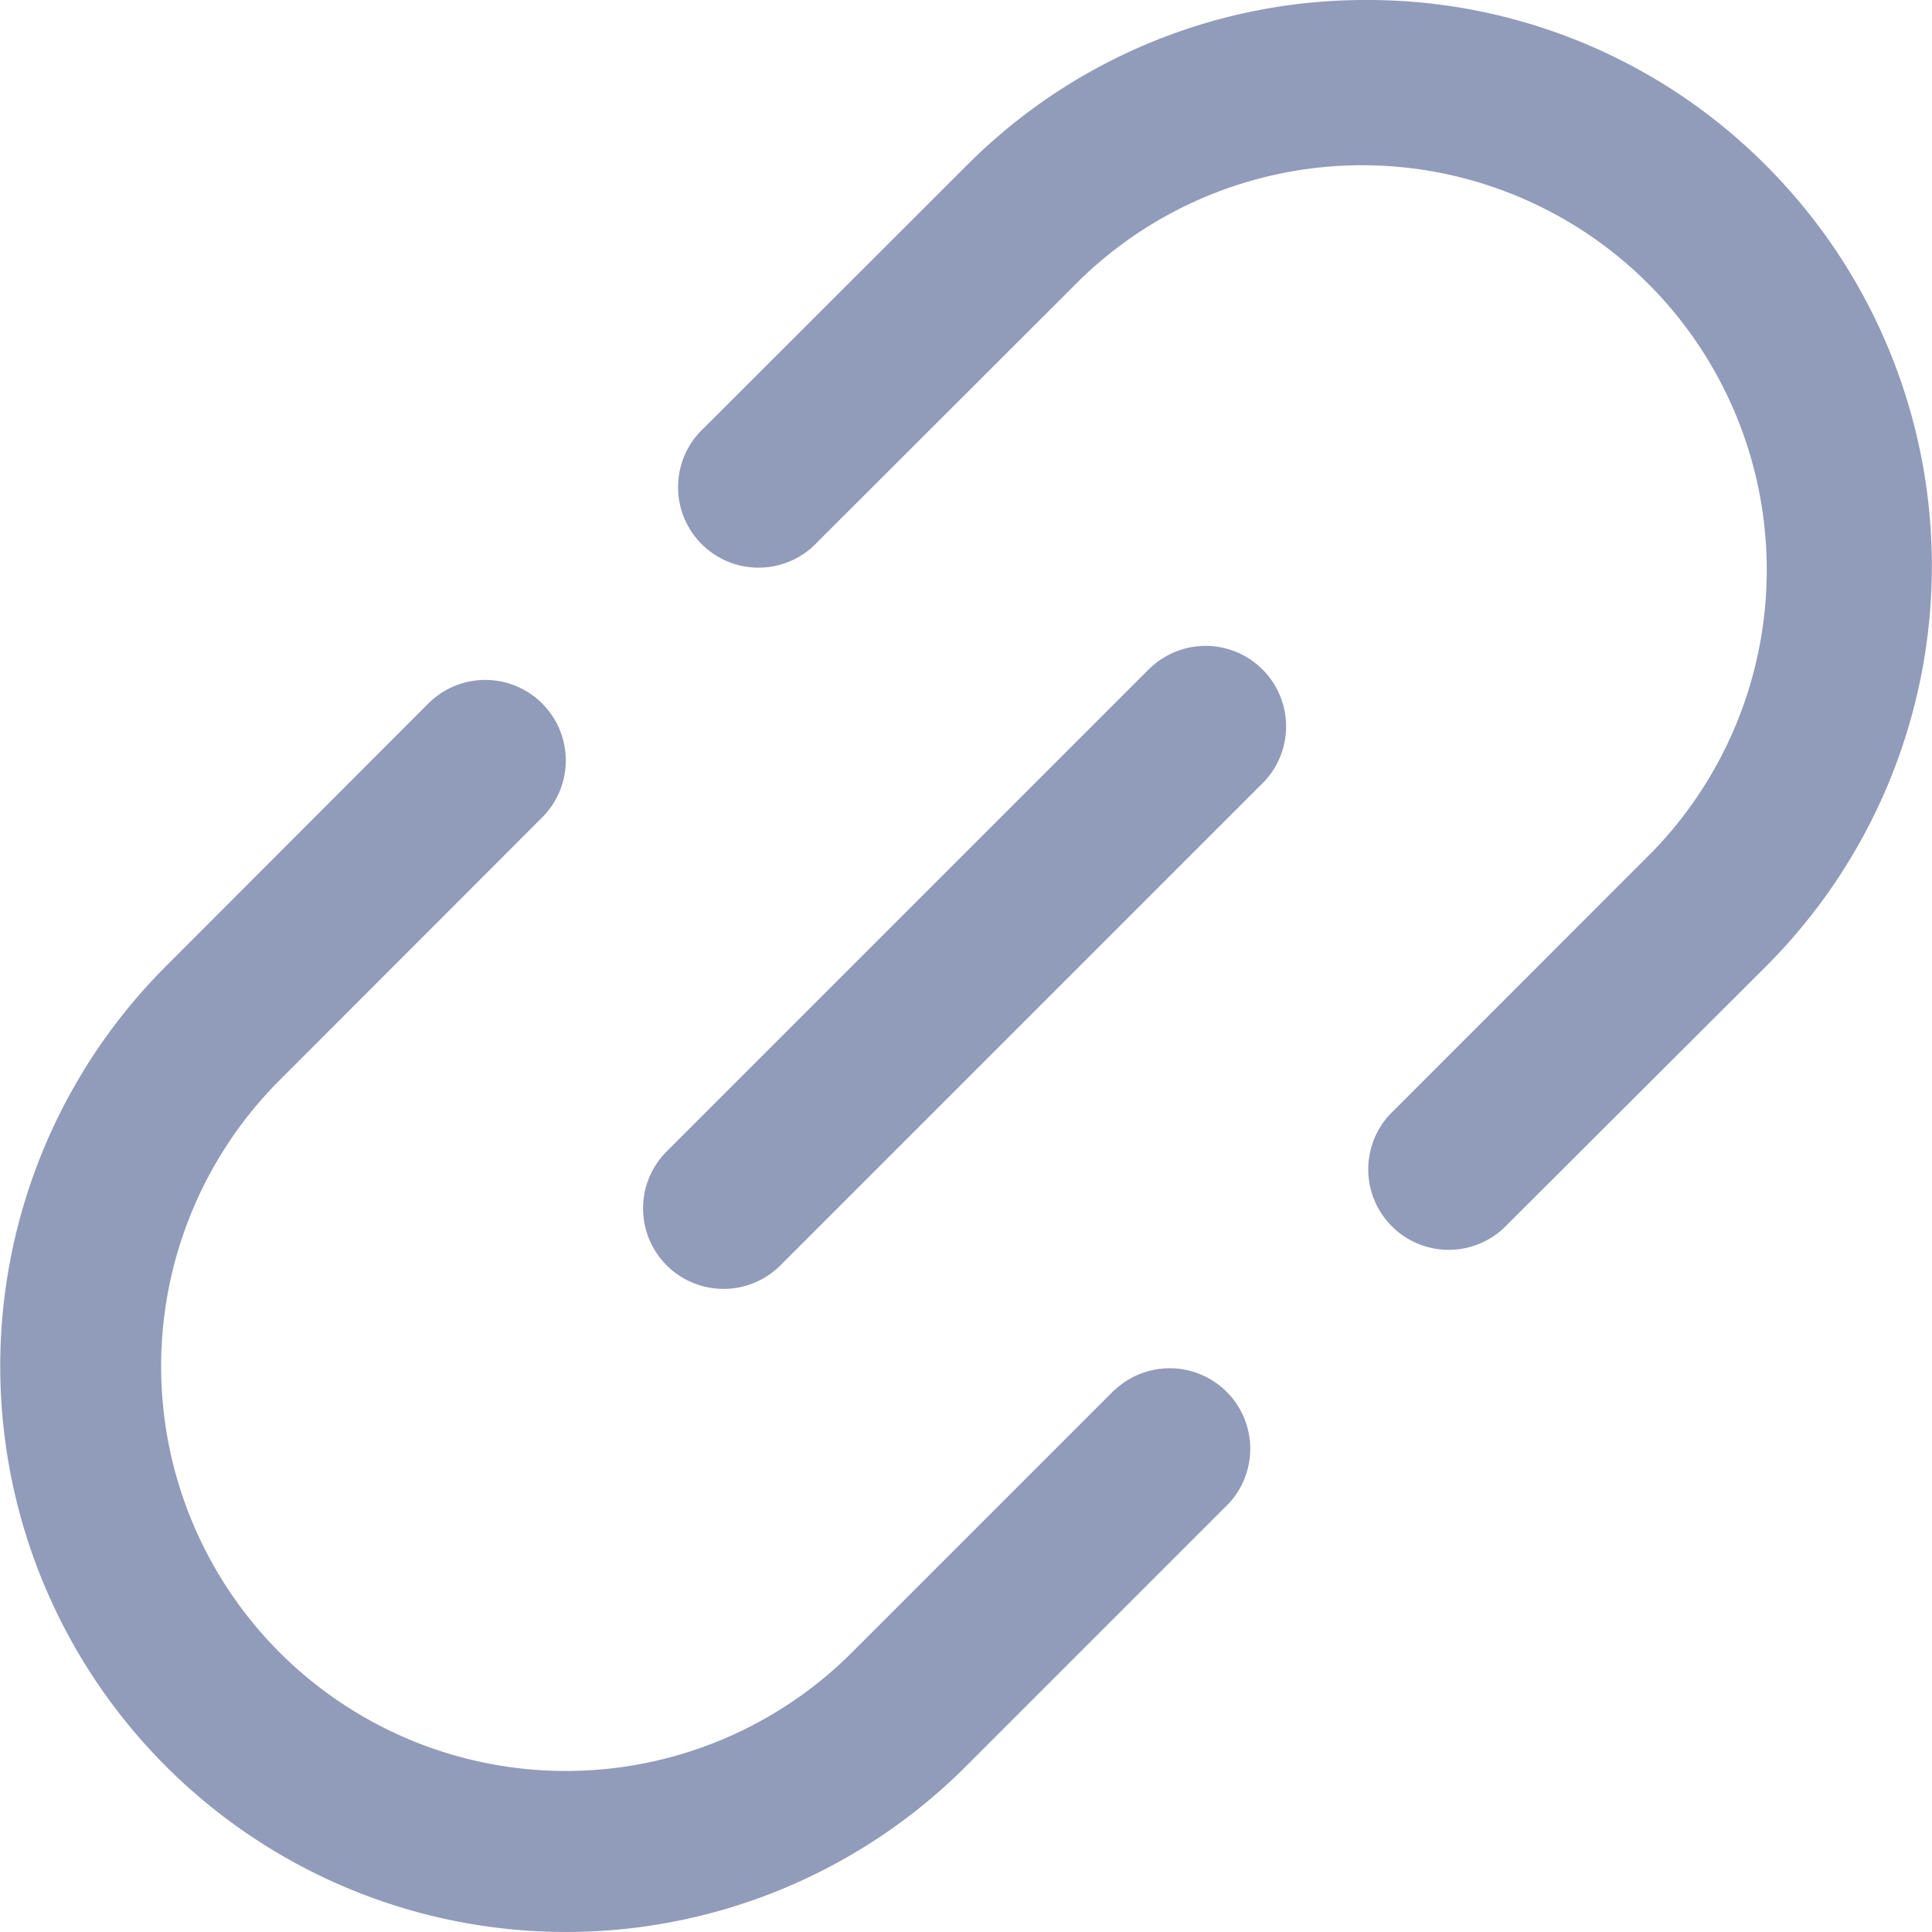 <svg width="18" height="18" viewBox="0 0 18 18" fill="none" xmlns="http://www.w3.org/2000/svg">
    <g clip-path="url(#whykeidzna)" fill="#919BBA">
        <path d="m10.384 12.949-2.446 2.446a3.77 3.77 0 0 1-5.333-5.331l2.447-2.449a.75.75 0 1 0-1.062-1.06L1.545 9.003a5.27 5.27 0 0 0 7.456 7.452l2.446-2.446a.75.75 0 0 0-1.06-1.06h-.003zM16.458 1.546A5.234 5.234 0 0 0 12.73 0a5.237 5.237 0 0 0-3.725 1.543L6.556 3.99a.75.75 0 1 0 1.06 1.06l2.449-2.446a3.77 3.77 0 0 1 5.33 5.332l-2.446 2.447a.75.75 0 0 0 1.06 1.06L16.457 9a5.277 5.277 0 0 0 .002-7.453z"/>
        <path d="m10.72 6.219-4.5 4.5a.75.75 0 1 0 1.061 1.06l4.5-4.5a.75.75 0 0 0-1.06-1.06z"/>
    </g>
    <defs>
        <clipPath id="whykeidzna">
            <path fill="#fff" d="M0 0h18v18H0z"/>
        </clipPath>
    </defs>
</svg>
